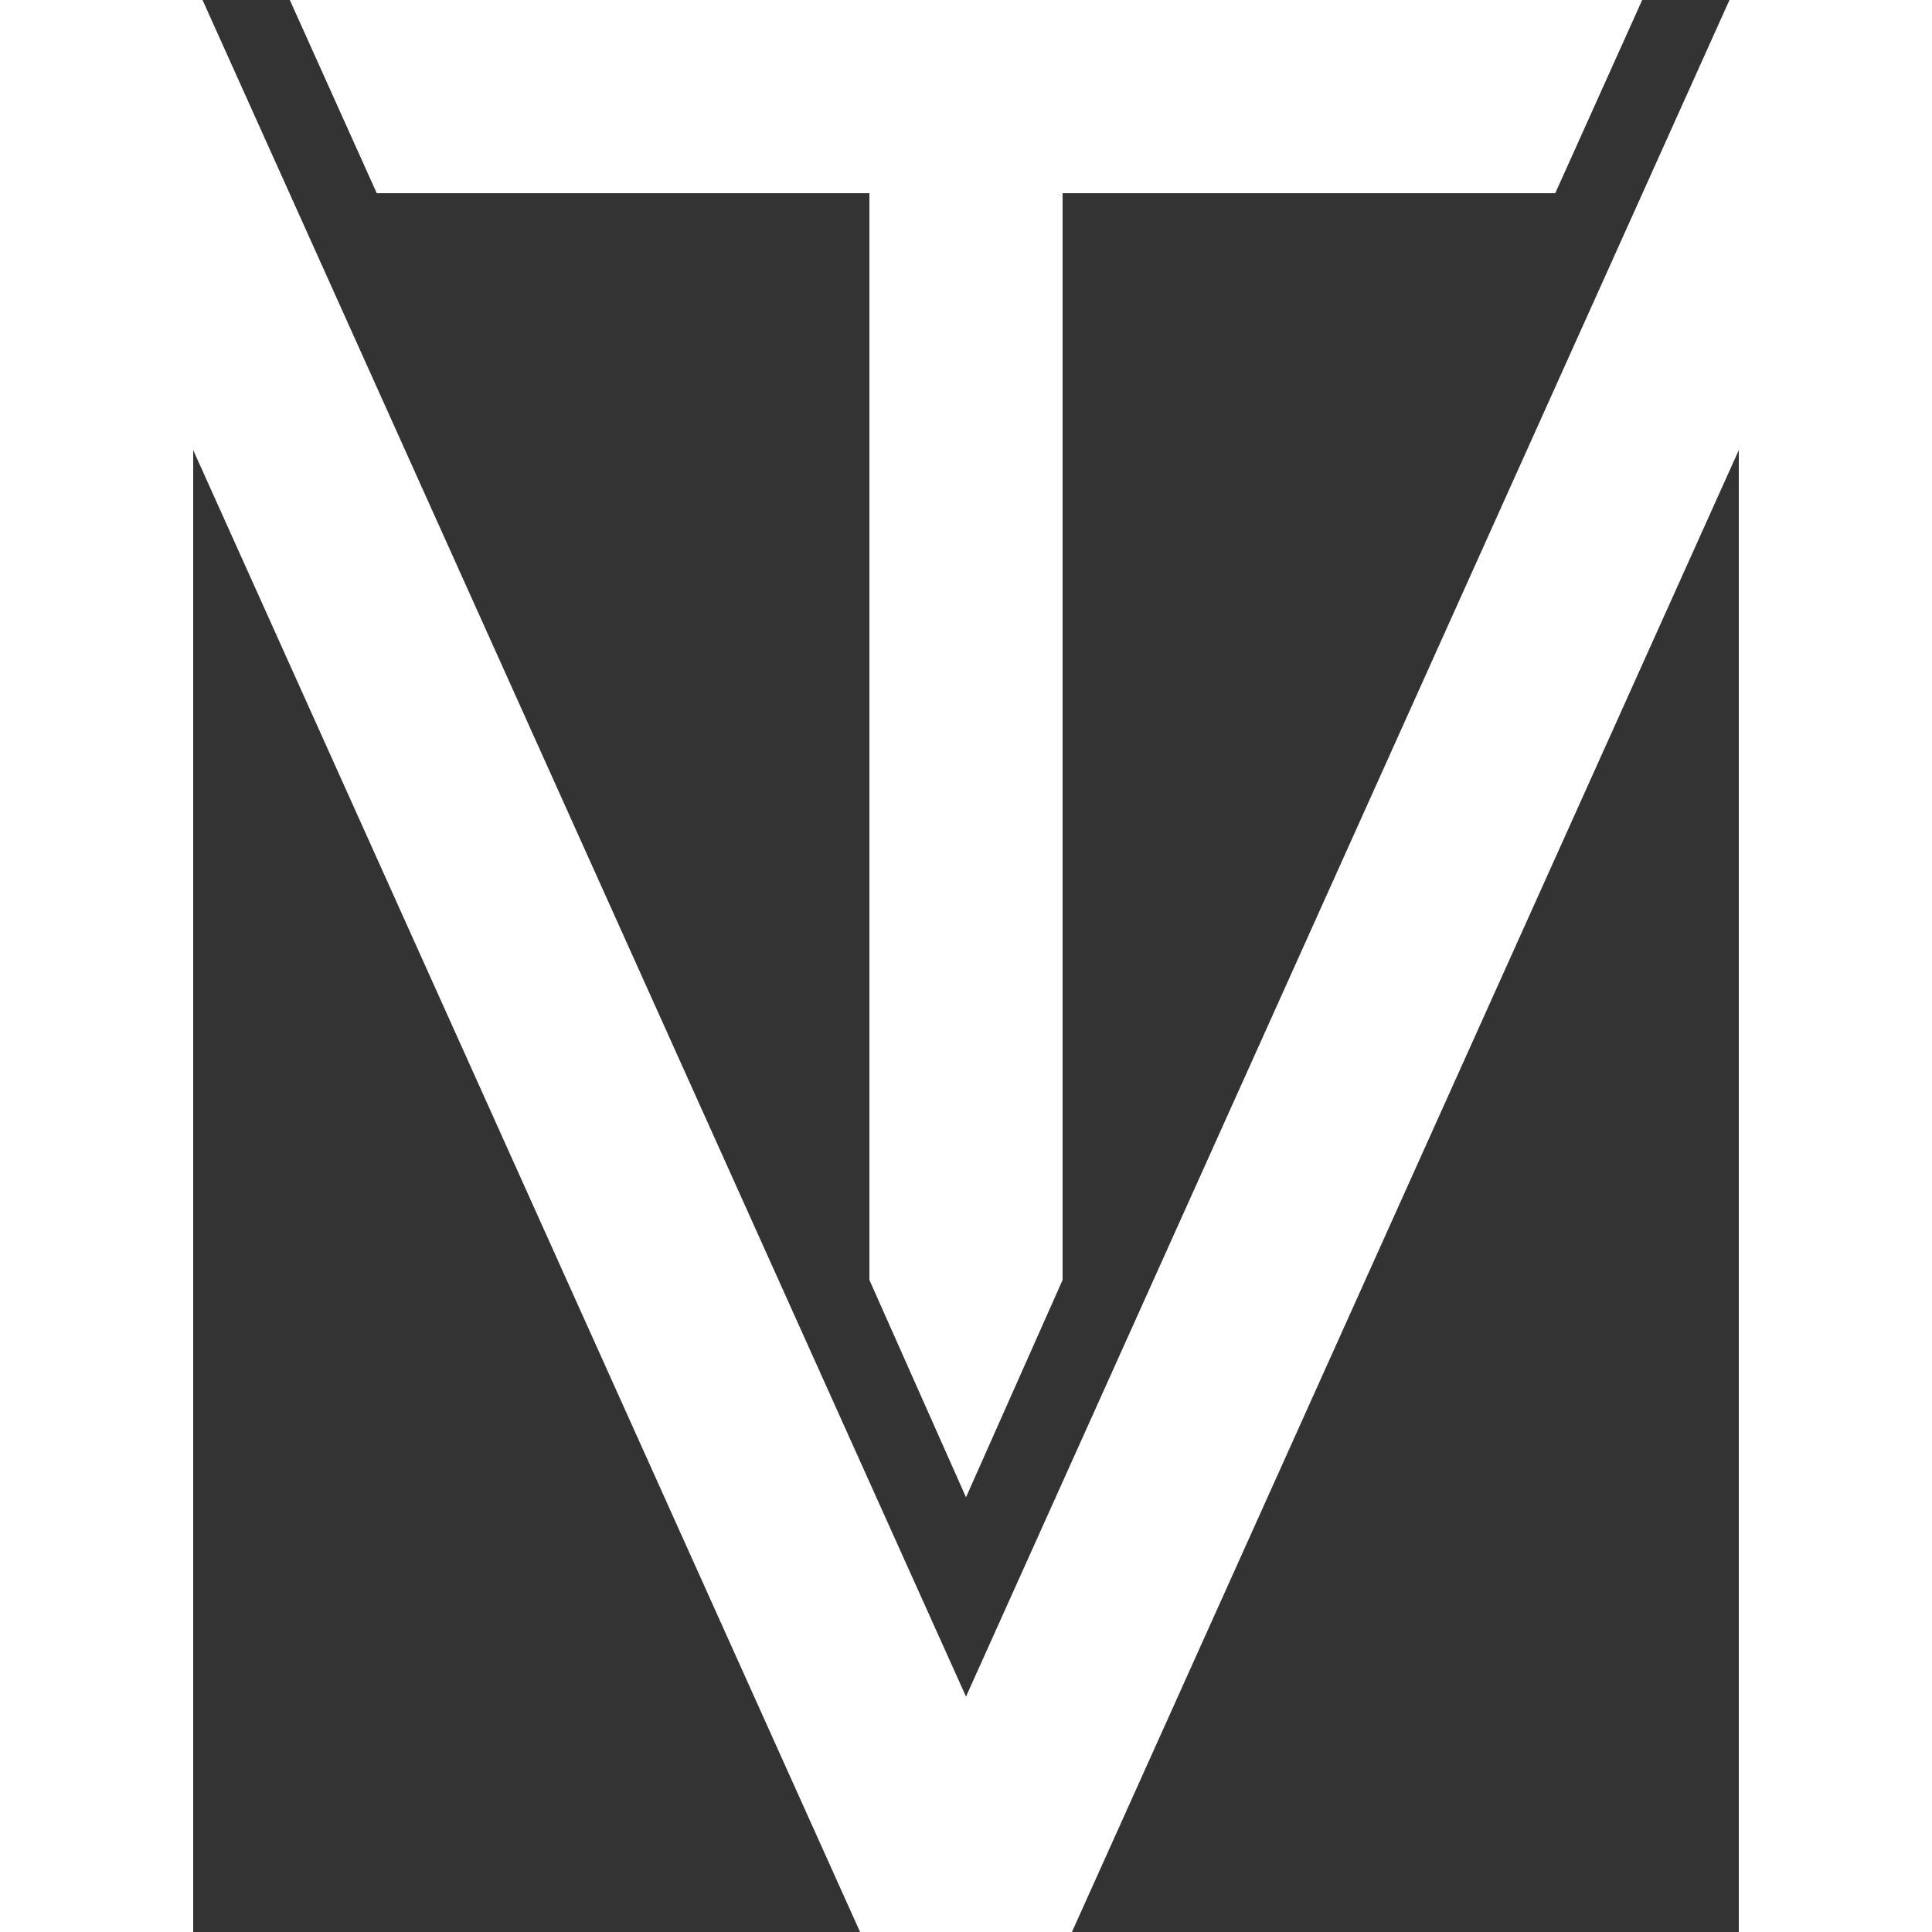 <svg xmlns="http://www.w3.org/2000/svg" viewBox="0 0 20 20">
  <rect x="0" y="0" width="20" height="20" fill="#333333" stroke="none"/>
  <defs>
    <clipPath id="cut-off-top">
      <rect x="0" y="0" width="20" height="20" />
    </clipPath>
  </defs>
  <line x1="1" y1="20" x2="1" y2="0" stroke="white" stroke-width="2"/>
  <line x1="19" y1="0" x2="19" y2="20" stroke="white" stroke-width="2"/>
  <polyline points="1 0 10 20 19 0" fill="none" stroke="white" stroke-width="2" stroke-linecap="square" stroke-linejoin="bevel" clip-path="url(#cut-off-top)"/>
  <path d="M 3 0 H 17 L 16.1 2 H 11 V 13.25 L 10 15.5 L 9 13.25 V 2 H 3.9 Z" fill="white"/>
</svg>
